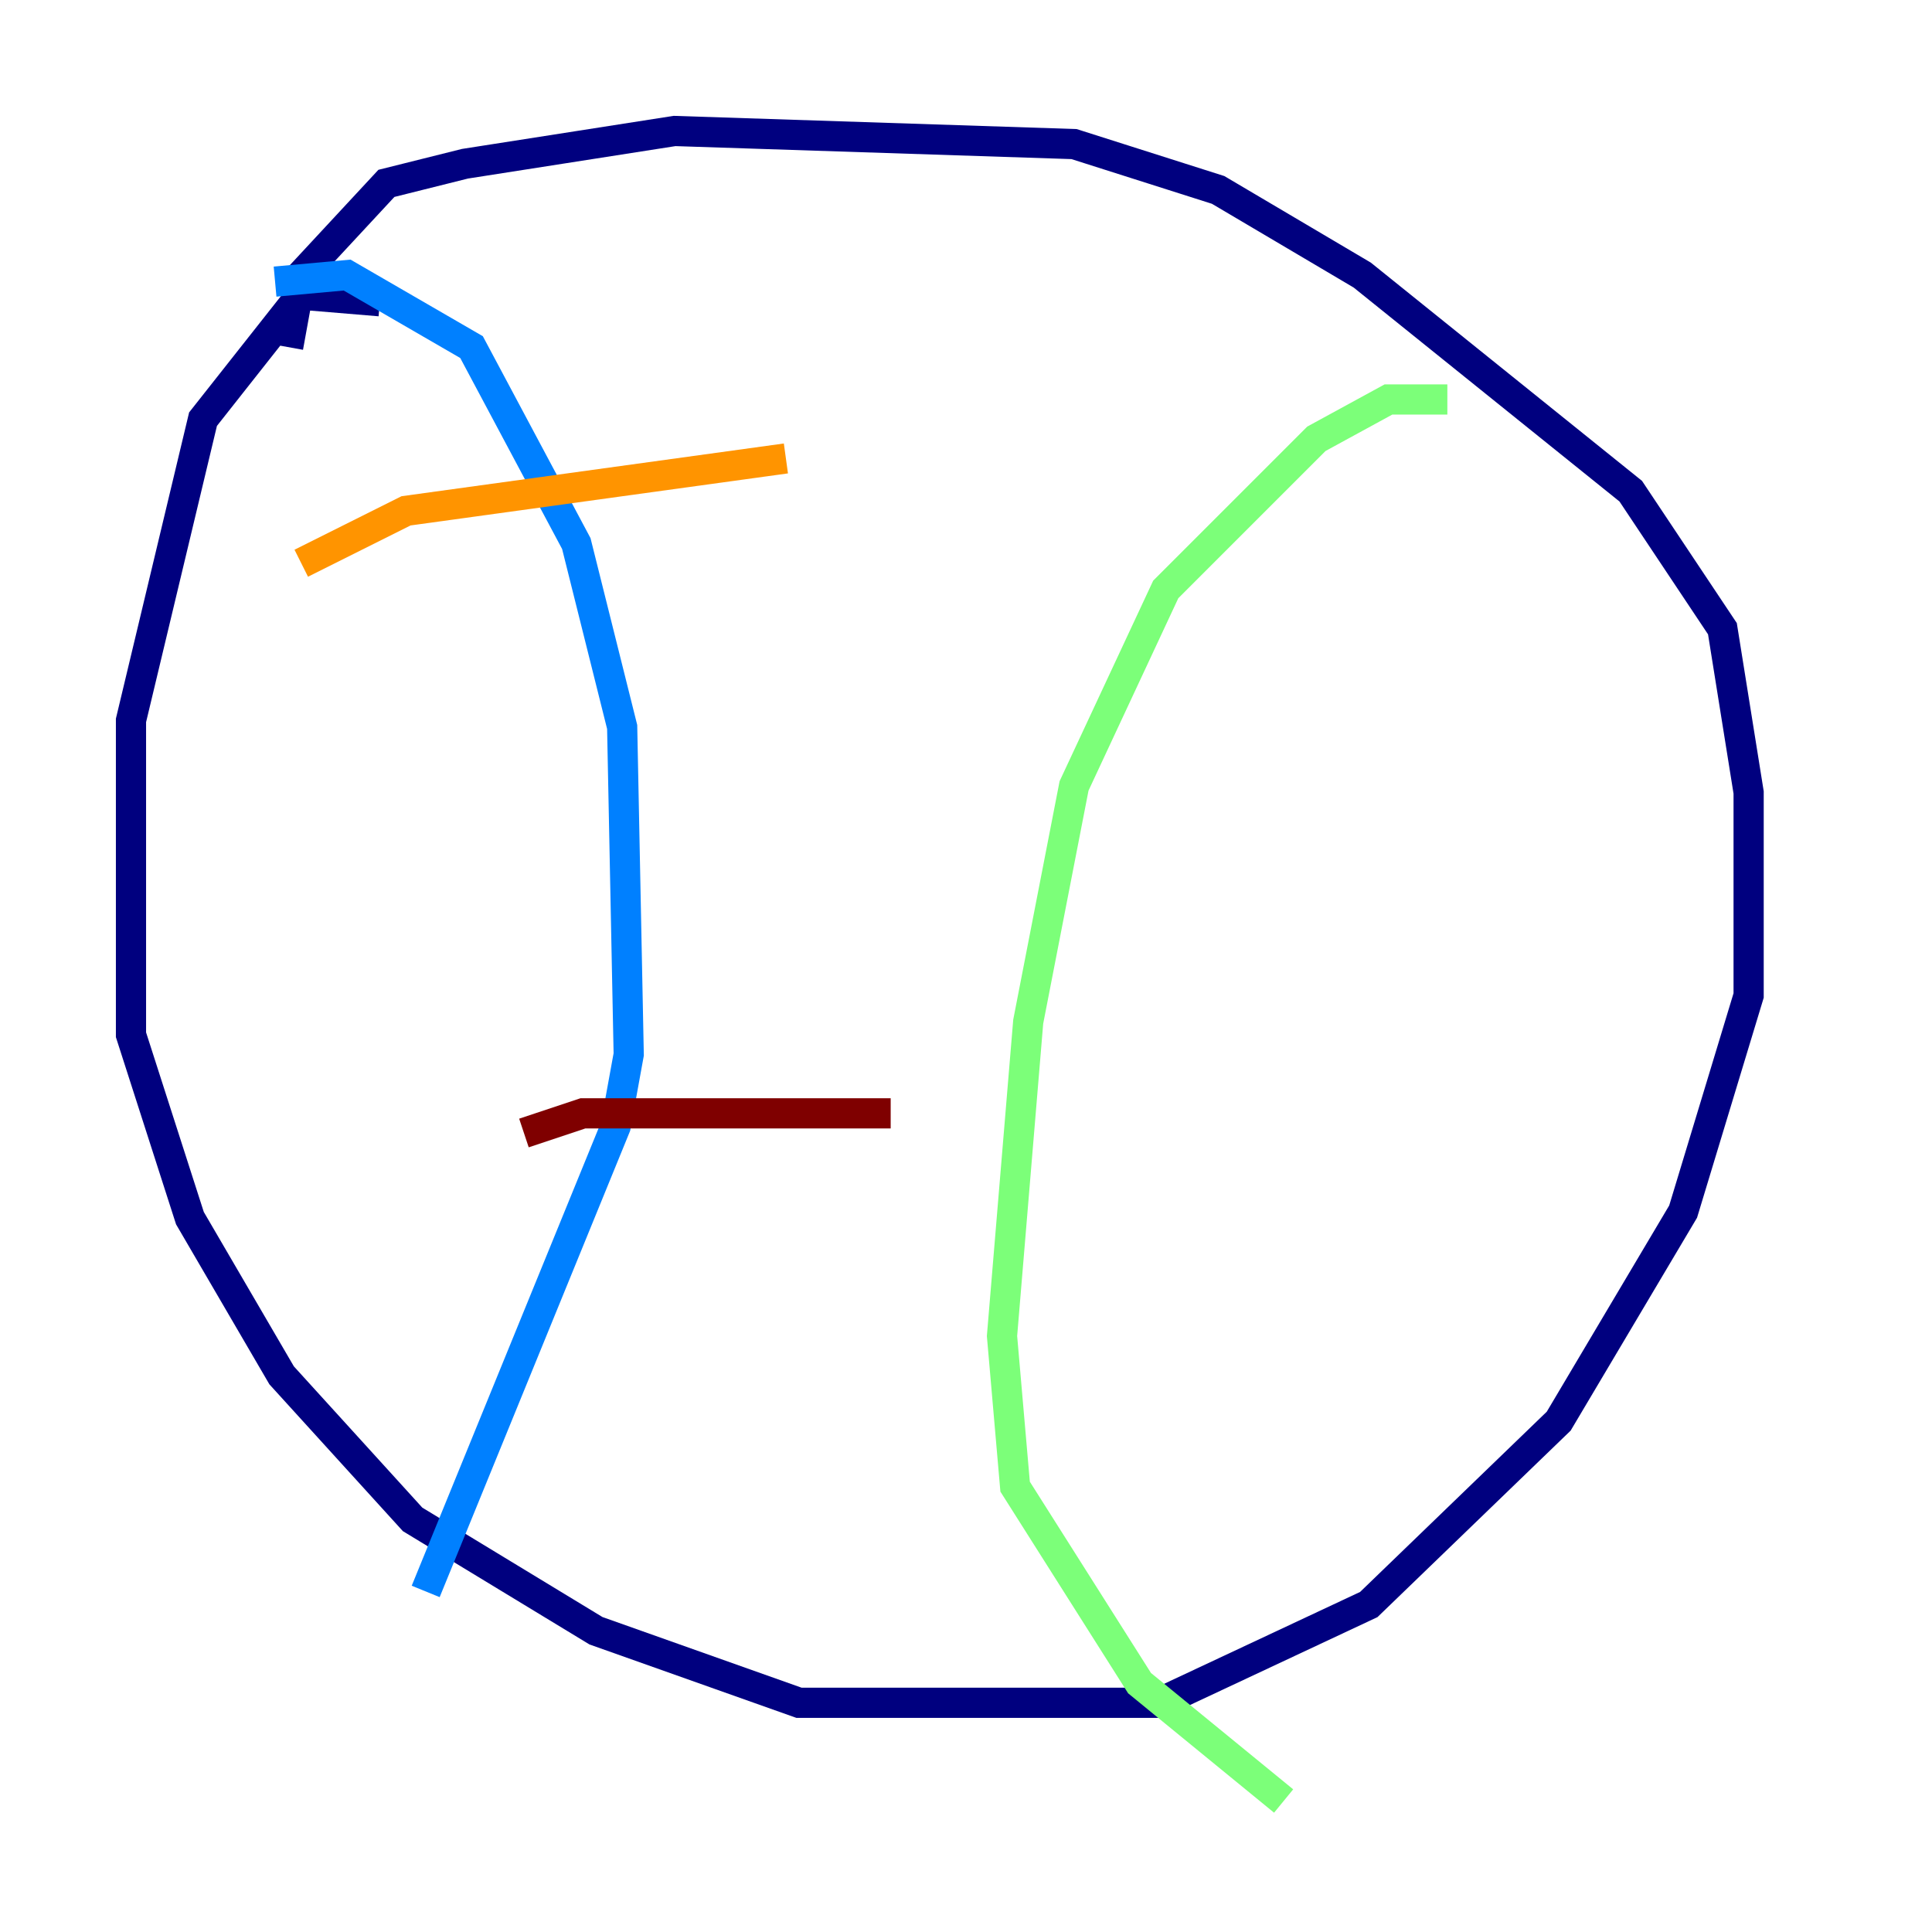 <?xml version="1.0" encoding="utf-8" ?>
<svg baseProfile="tiny" height="128" version="1.2" viewBox="0,0,128,128" width="128" xmlns="http://www.w3.org/2000/svg" xmlns:ev="http://www.w3.org/2001/xml-events" xmlns:xlink="http://www.w3.org/1999/xlink"><defs /><polyline fill="none" points="25.166,19.959 19.959,19.525 13.451,27.77 8.678,47.729 8.678,68.556 12.583,80.705 18.658,91.119 27.336,100.664 39.485,108.041 52.936,112.814 76.8,112.814 90.685,106.305 103.268,94.156 111.512,80.271 115.851,65.953 115.851,52.502 114.115,41.654 108.041,32.542 90.251,18.224 80.705,12.583 71.159,9.546 44.691,8.678 30.807,10.848 25.6,12.149 19.959,18.224 19.091,22.997" stroke="#00007f" stroke-width="2" /><polyline fill="none" points="18.224,18.658 22.997,18.224 31.241,22.997 38.183,36.014 41.22,48.163 41.654,69.858 40.786,74.63 28.203,105.437" stroke="#0080ff" stroke-width="2" /><polyline fill="none" points="95.891,26.468 91.986,26.468 87.214,29.071 77.234,39.051 71.159,52.068 68.122,67.688 66.386,88.515 67.254,98.495 75.498,111.512 85.044,119.322" stroke="#7cff79" stroke-width="2" /><polyline fill="none" points="19.959,37.315 26.902,33.844 52.068,30.373" stroke="#ff9400" stroke-width="2" /><polyline fill="none" points="34.712,75.064 38.617,73.763 59.01,73.763" stroke="#7f0000" stroke-width="2" /></svg>